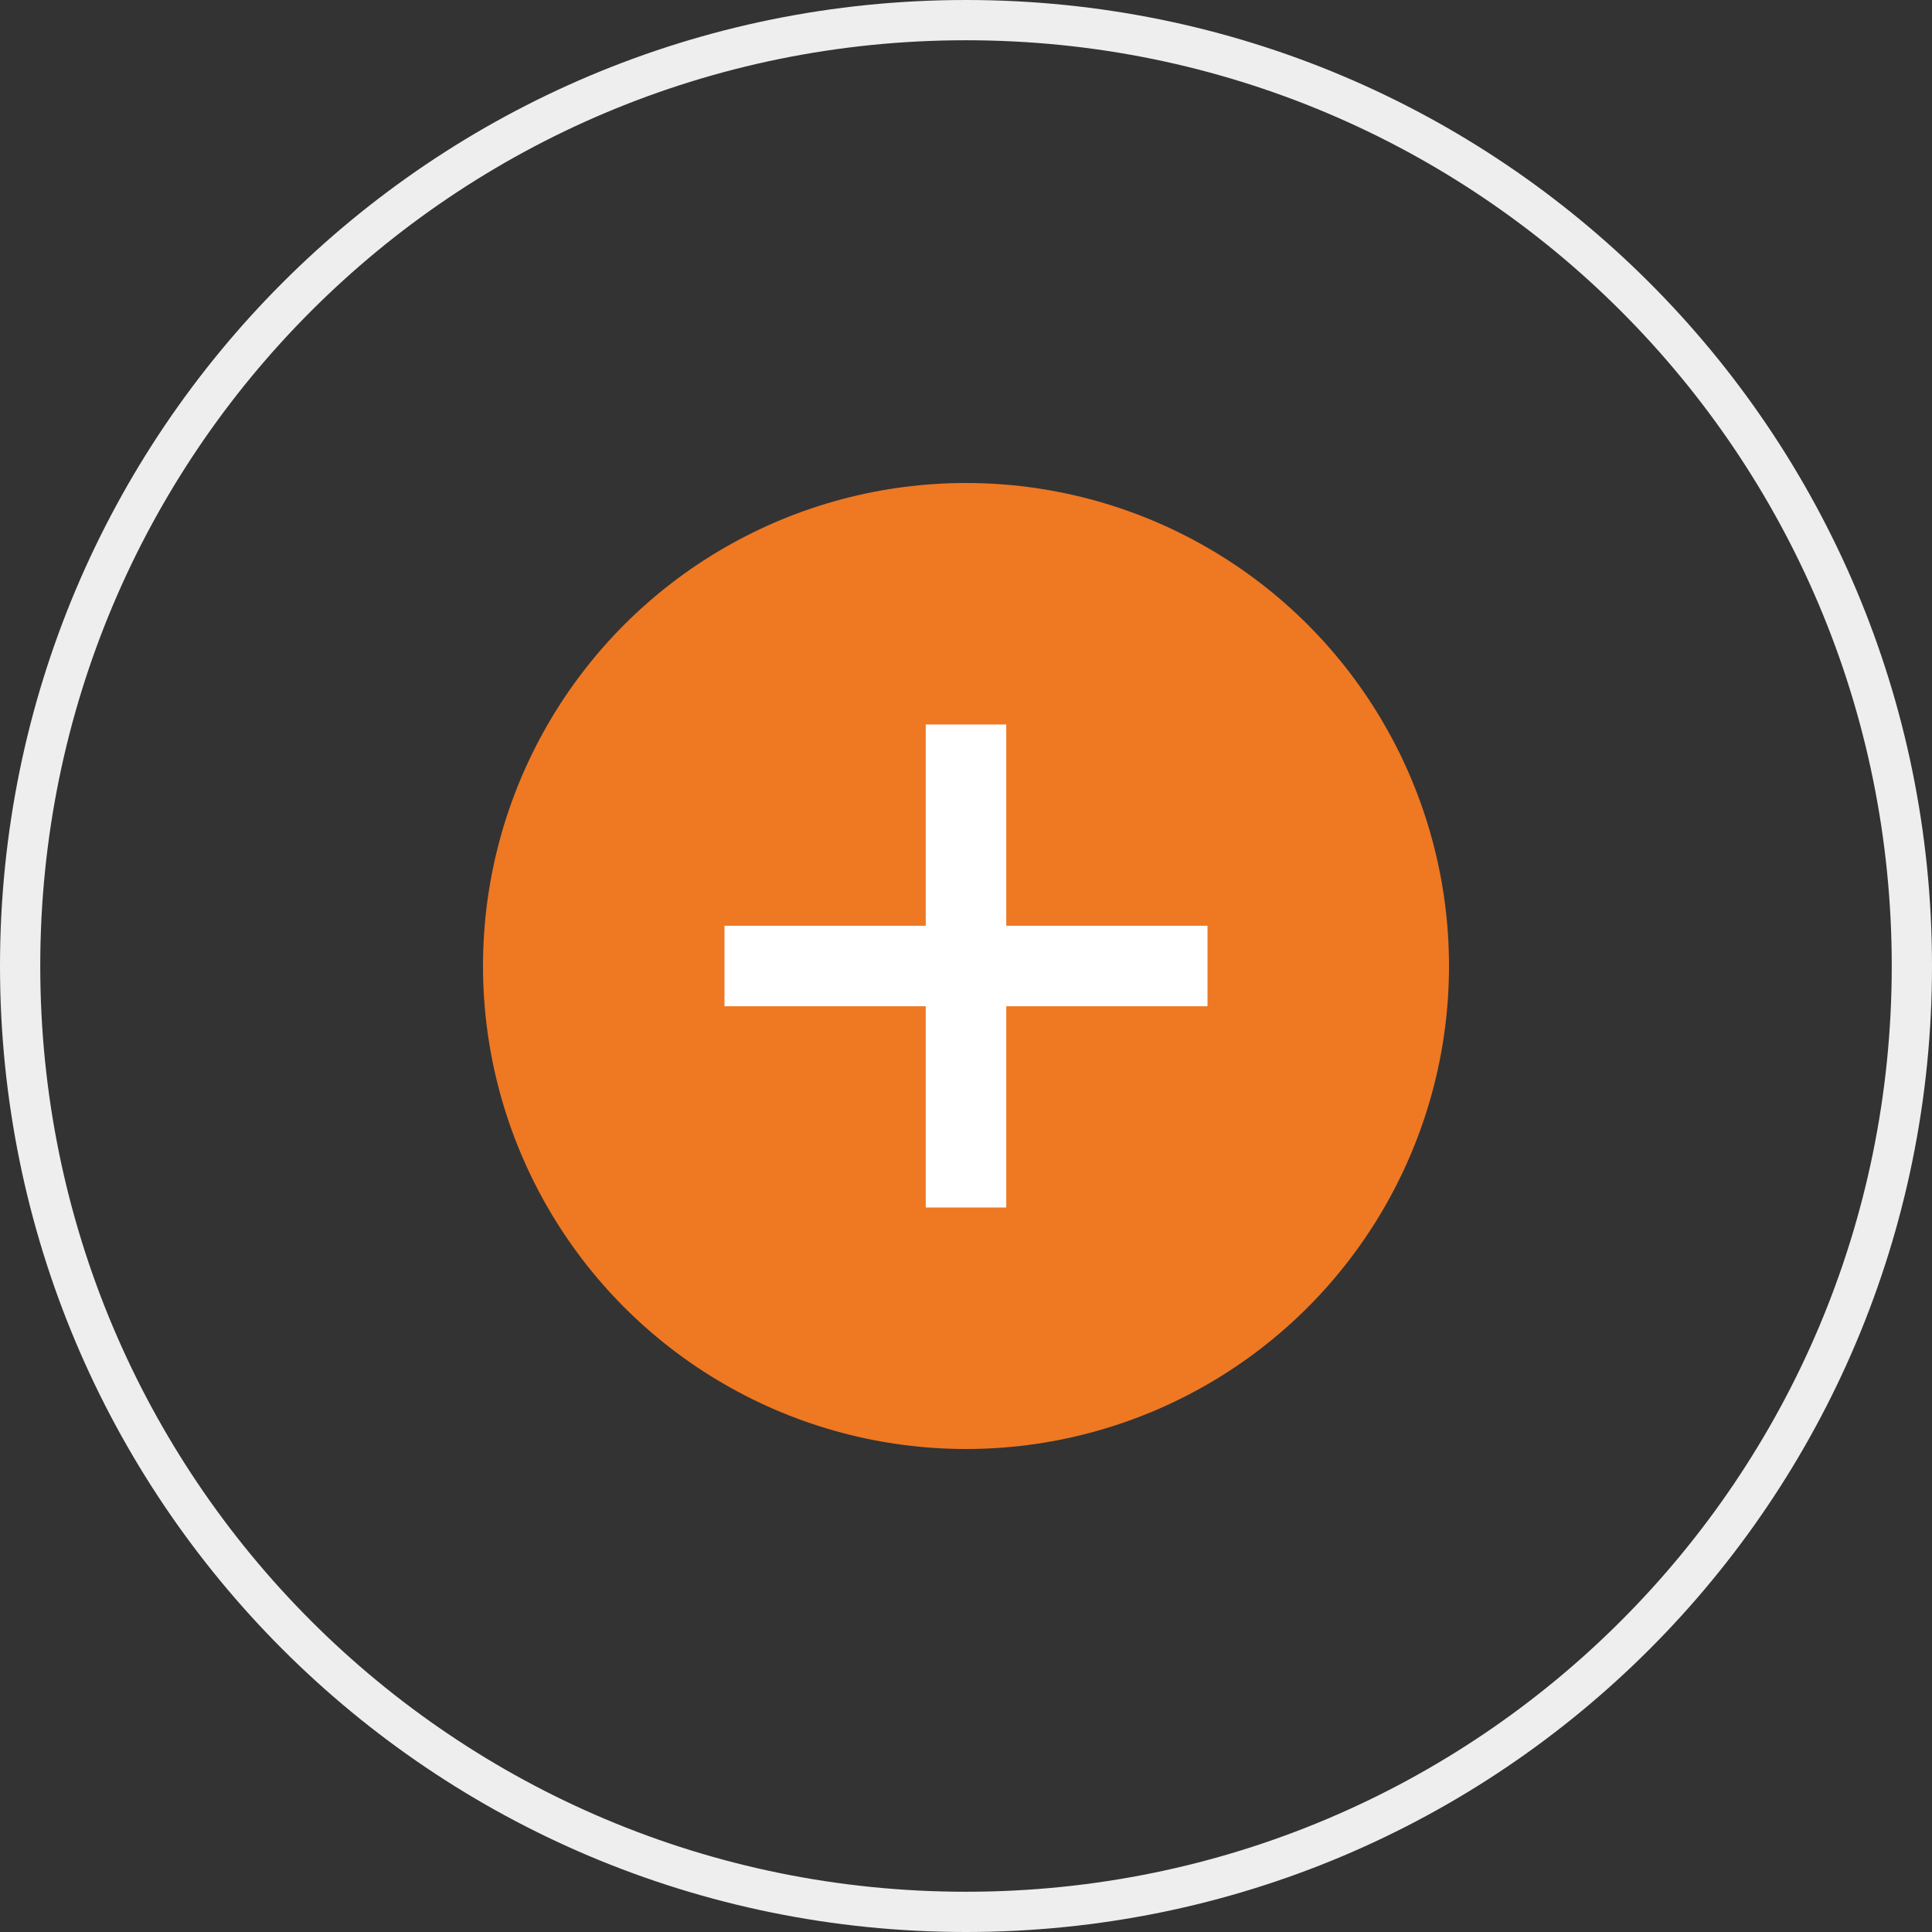<?xml version="1.0" encoding="utf-8"?>
<!-- Generator: Adobe Illustrator 25.4.1, SVG Export Plug-In . SVG Version: 6.00 Build 0)  -->
<svg version="1.1" id="Layer_1" xmlns="http://www.w3.org/2000/svg" xmlns:xlink="http://www.w3.org/1999/xlink" x="0px" y="0px"
	 viewBox="0 0 48 48" style="enable-background:new 0 0 48 48;" xml:space="preserve">
<rect x="0" y="0" width="48" height="48" fill="#333333" stroke="none"/>
<style type="text/css">
	.st0{fill:none;stroke:#EEEEEE;}
	.st1{fill-rule:evenodd;clip-rule:evenodd;fill:#EF7823;}
	.st2{fill-rule:evenodd;clip-rule:evenodd;fill:#FFFFFF;}
</style>
<desc>Created with Sketch.</desc>
<g id="Symbols">
	<g id="más">
		<g id="Group-8">
			<g id="Group-4">
				<path id="Oval-Copy-3" class="st0" d="M24,47.5C37,47.5,47.5,37,47.5,24S37,0.5,24,0.5S0.5,11,0.5,24S11,47.5,24,47.5z"/>
				<g id="Group-20" transform="translate(12, 12)">
					<circle id="Oval-4" class="st1" cx="12" cy="12" r="12"/>
					<rect id="Rectangle-10" x="11" y="6" class="st2" width="2" height="12"/>
					
						<rect id="Rectangle-10_00000115497486984066849540000014503502187177333393_" x="6" y="11" class="st2" width="12" height="2"/>
				</g>
			</g>
		</g>
	</g>
</g>
</svg>
